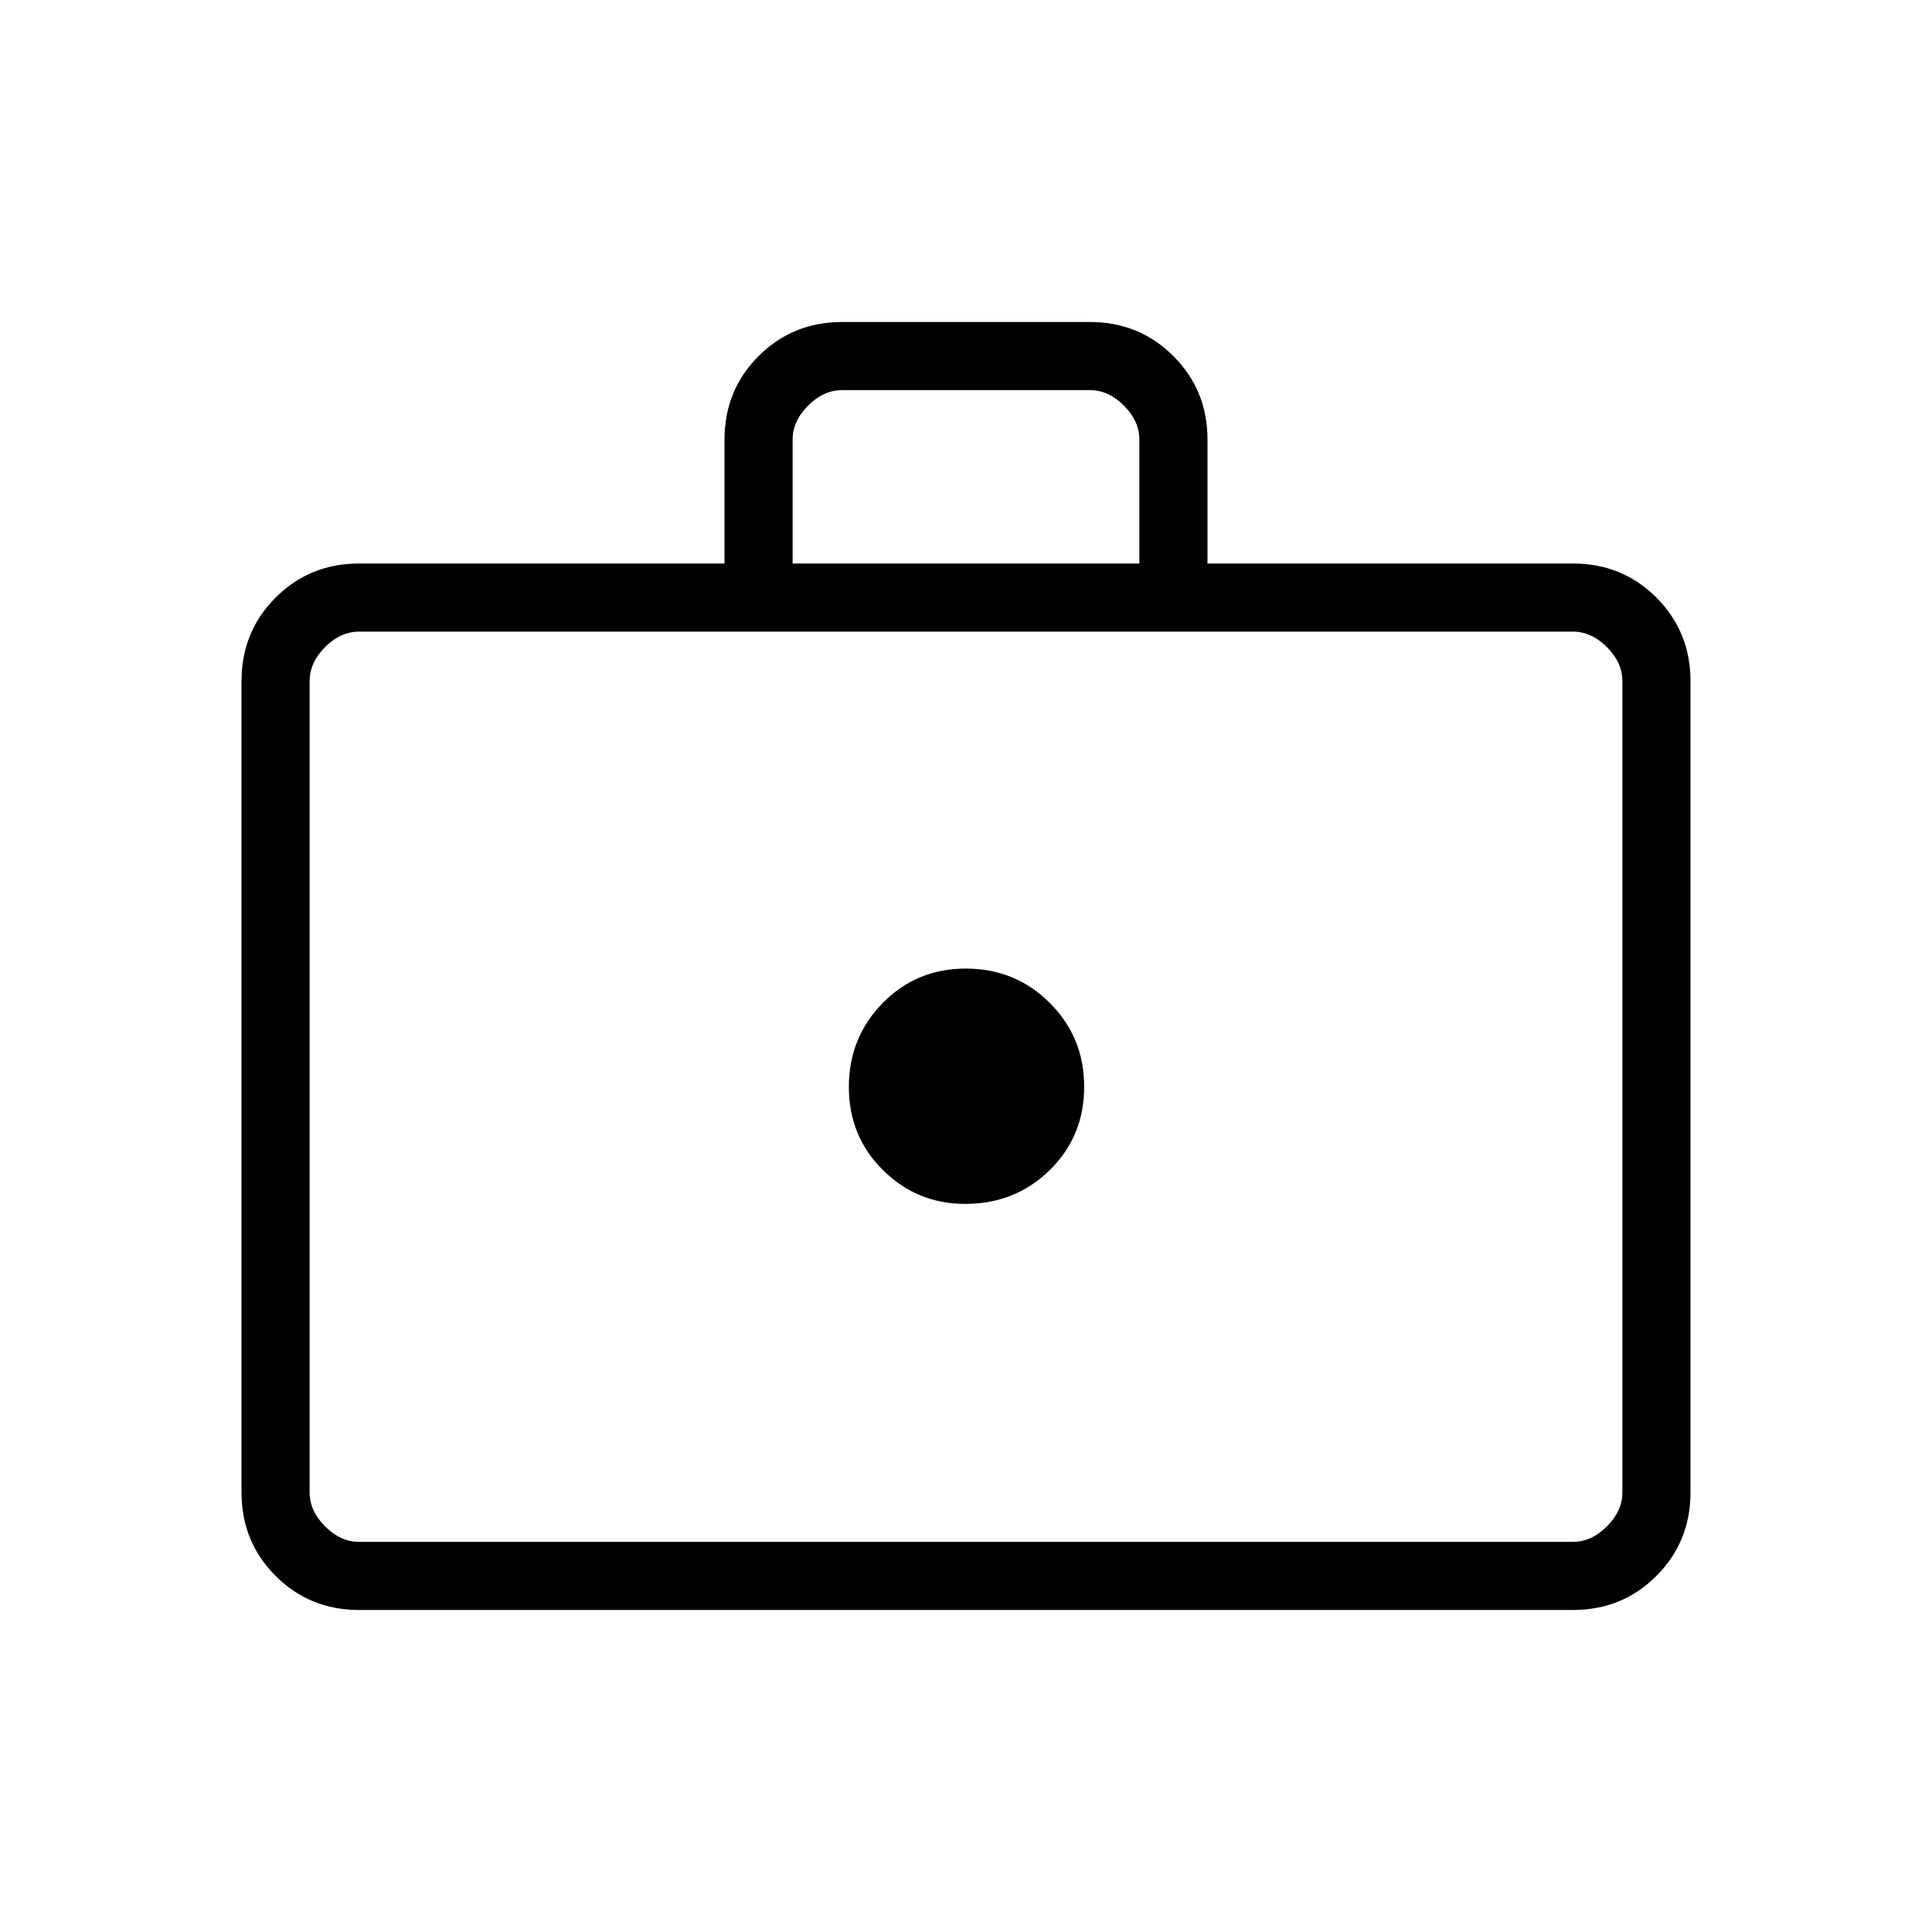 <svg xmlns="http://www.w3.org/2000/svg" height="40" viewBox="0 -960 960 960" width="40"><path d="M479.59-361.79q24.9 0 42.01-16.79 17.12-16.78 17.12-41.42t-17.12-41.68q-17.11-17.04-41.68-17.04-24.56 0-41.34 17.15-16.79 17.14-16.79 41.69 0 24.54 16.95 41.31 16.94 16.78 40.85 16.78ZM178.46-160q-24.58 0-41.52-16.94Q120-193.88 120-218.46v-403.08q0-24.58 16.94-41.52Q153.88-680 178.46-680H360v-61.54q0-24.58 16.94-41.52Q393.88-800 418.46-800h123.08q24.58 0 41.52 16.94Q600-766.12 600-741.54V-680h181.54q24.58 0 41.52 16.94Q840-646.12 840-621.54v403.08q0 24.58-16.94 41.52Q806.12-160 781.54-160H178.46Zm0-33.85h603.08q9.23 0 16.92-7.69 7.69-7.69 7.69-16.92v-403.08q0-9.23-7.69-16.92-7.69-7.69-16.92-7.69H178.46q-9.23 0-16.92 7.69-7.69 7.69-7.69 16.92v403.08q0 9.23 7.69 16.92 7.69 7.69 16.92 7.69ZM393.85-680h172.3v-61.54q0-9.23-7.69-16.92-7.69-7.69-16.92-7.69H418.46q-9.23 0-16.92 7.69-7.69 7.69-7.69 16.92V-680Zm-240 486.15v-452.3 452.3Z"/></svg>